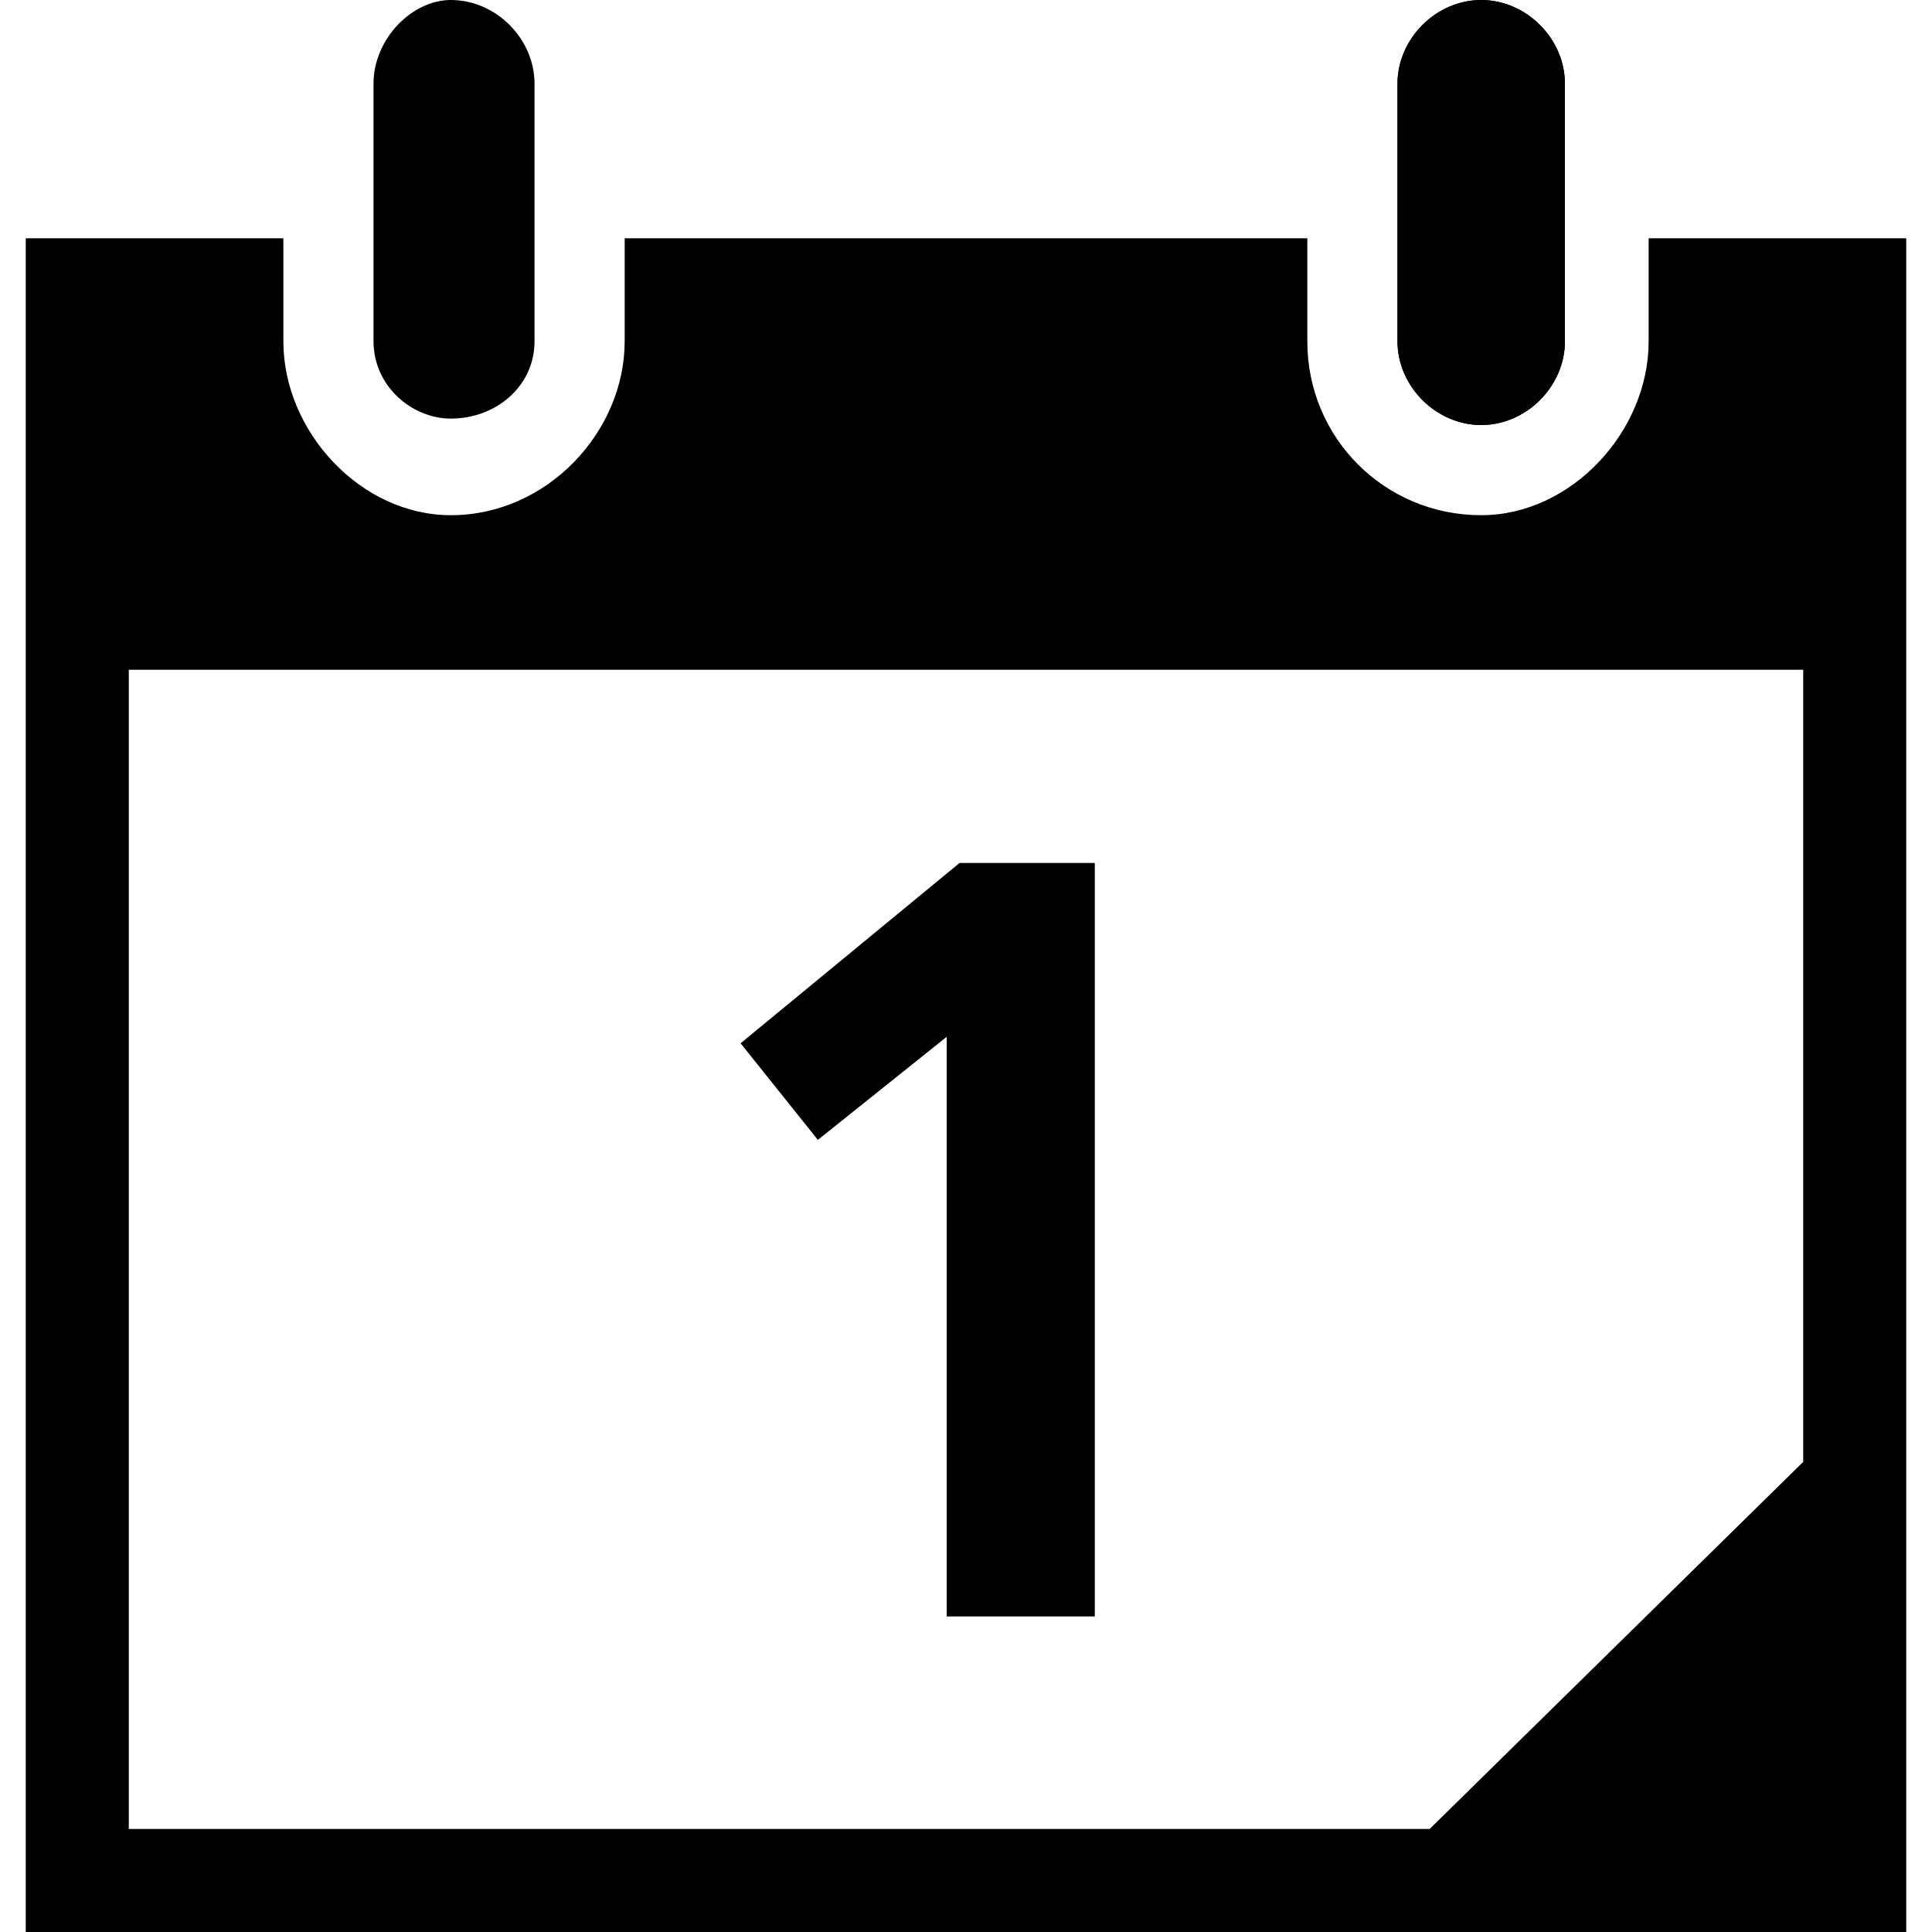 <svg xmlns="http://www.w3.org/2000/svg" width="30" height="30">
  <path d="M23 0c.7 0 1.3.6 1.3 1.3v4c0 .7-.6 1.3-1.3 1.3-.7 0-1.3-.6-1.3-1.3v-4c0-.7.6-1.3 1.3-1.3M14.9 13.4H17v11.7h-2.3v-9l-2 1.6-1.2-1.5 3.4-2.8z"/>
  <path d="M25.6 3.7v1.6C25.6 6.7 24.4 8 23 8c-1.5 0-2.7-1.2-2.7-2.7V3.7H9.7v1.6C9.7 6.7 8.5 8 7 8 5.6 8 4.4 6.7 4.4 5.3V3.7h-4V30h29.2V3.7h-4zm2.4 19l-5.8 5.7H2v-18h26v12.3z"/>
  <path d="M7 0c.7 0 1.3.6 1.3 1.3v4c0 .7-.6 1.2-1.3 1.2-.6 0-1.2-.5-1.2-1.2v-4C5.8.6 6.4 0 7 0M23 0c.7 0 1.3.6 1.3 1.3v4c0 .7-.6 1.3-1.3 1.3-.7 0-1.3-.6-1.3-1.3v-4c0-.7.6-1.3 1.3-1.3"/>
</svg>